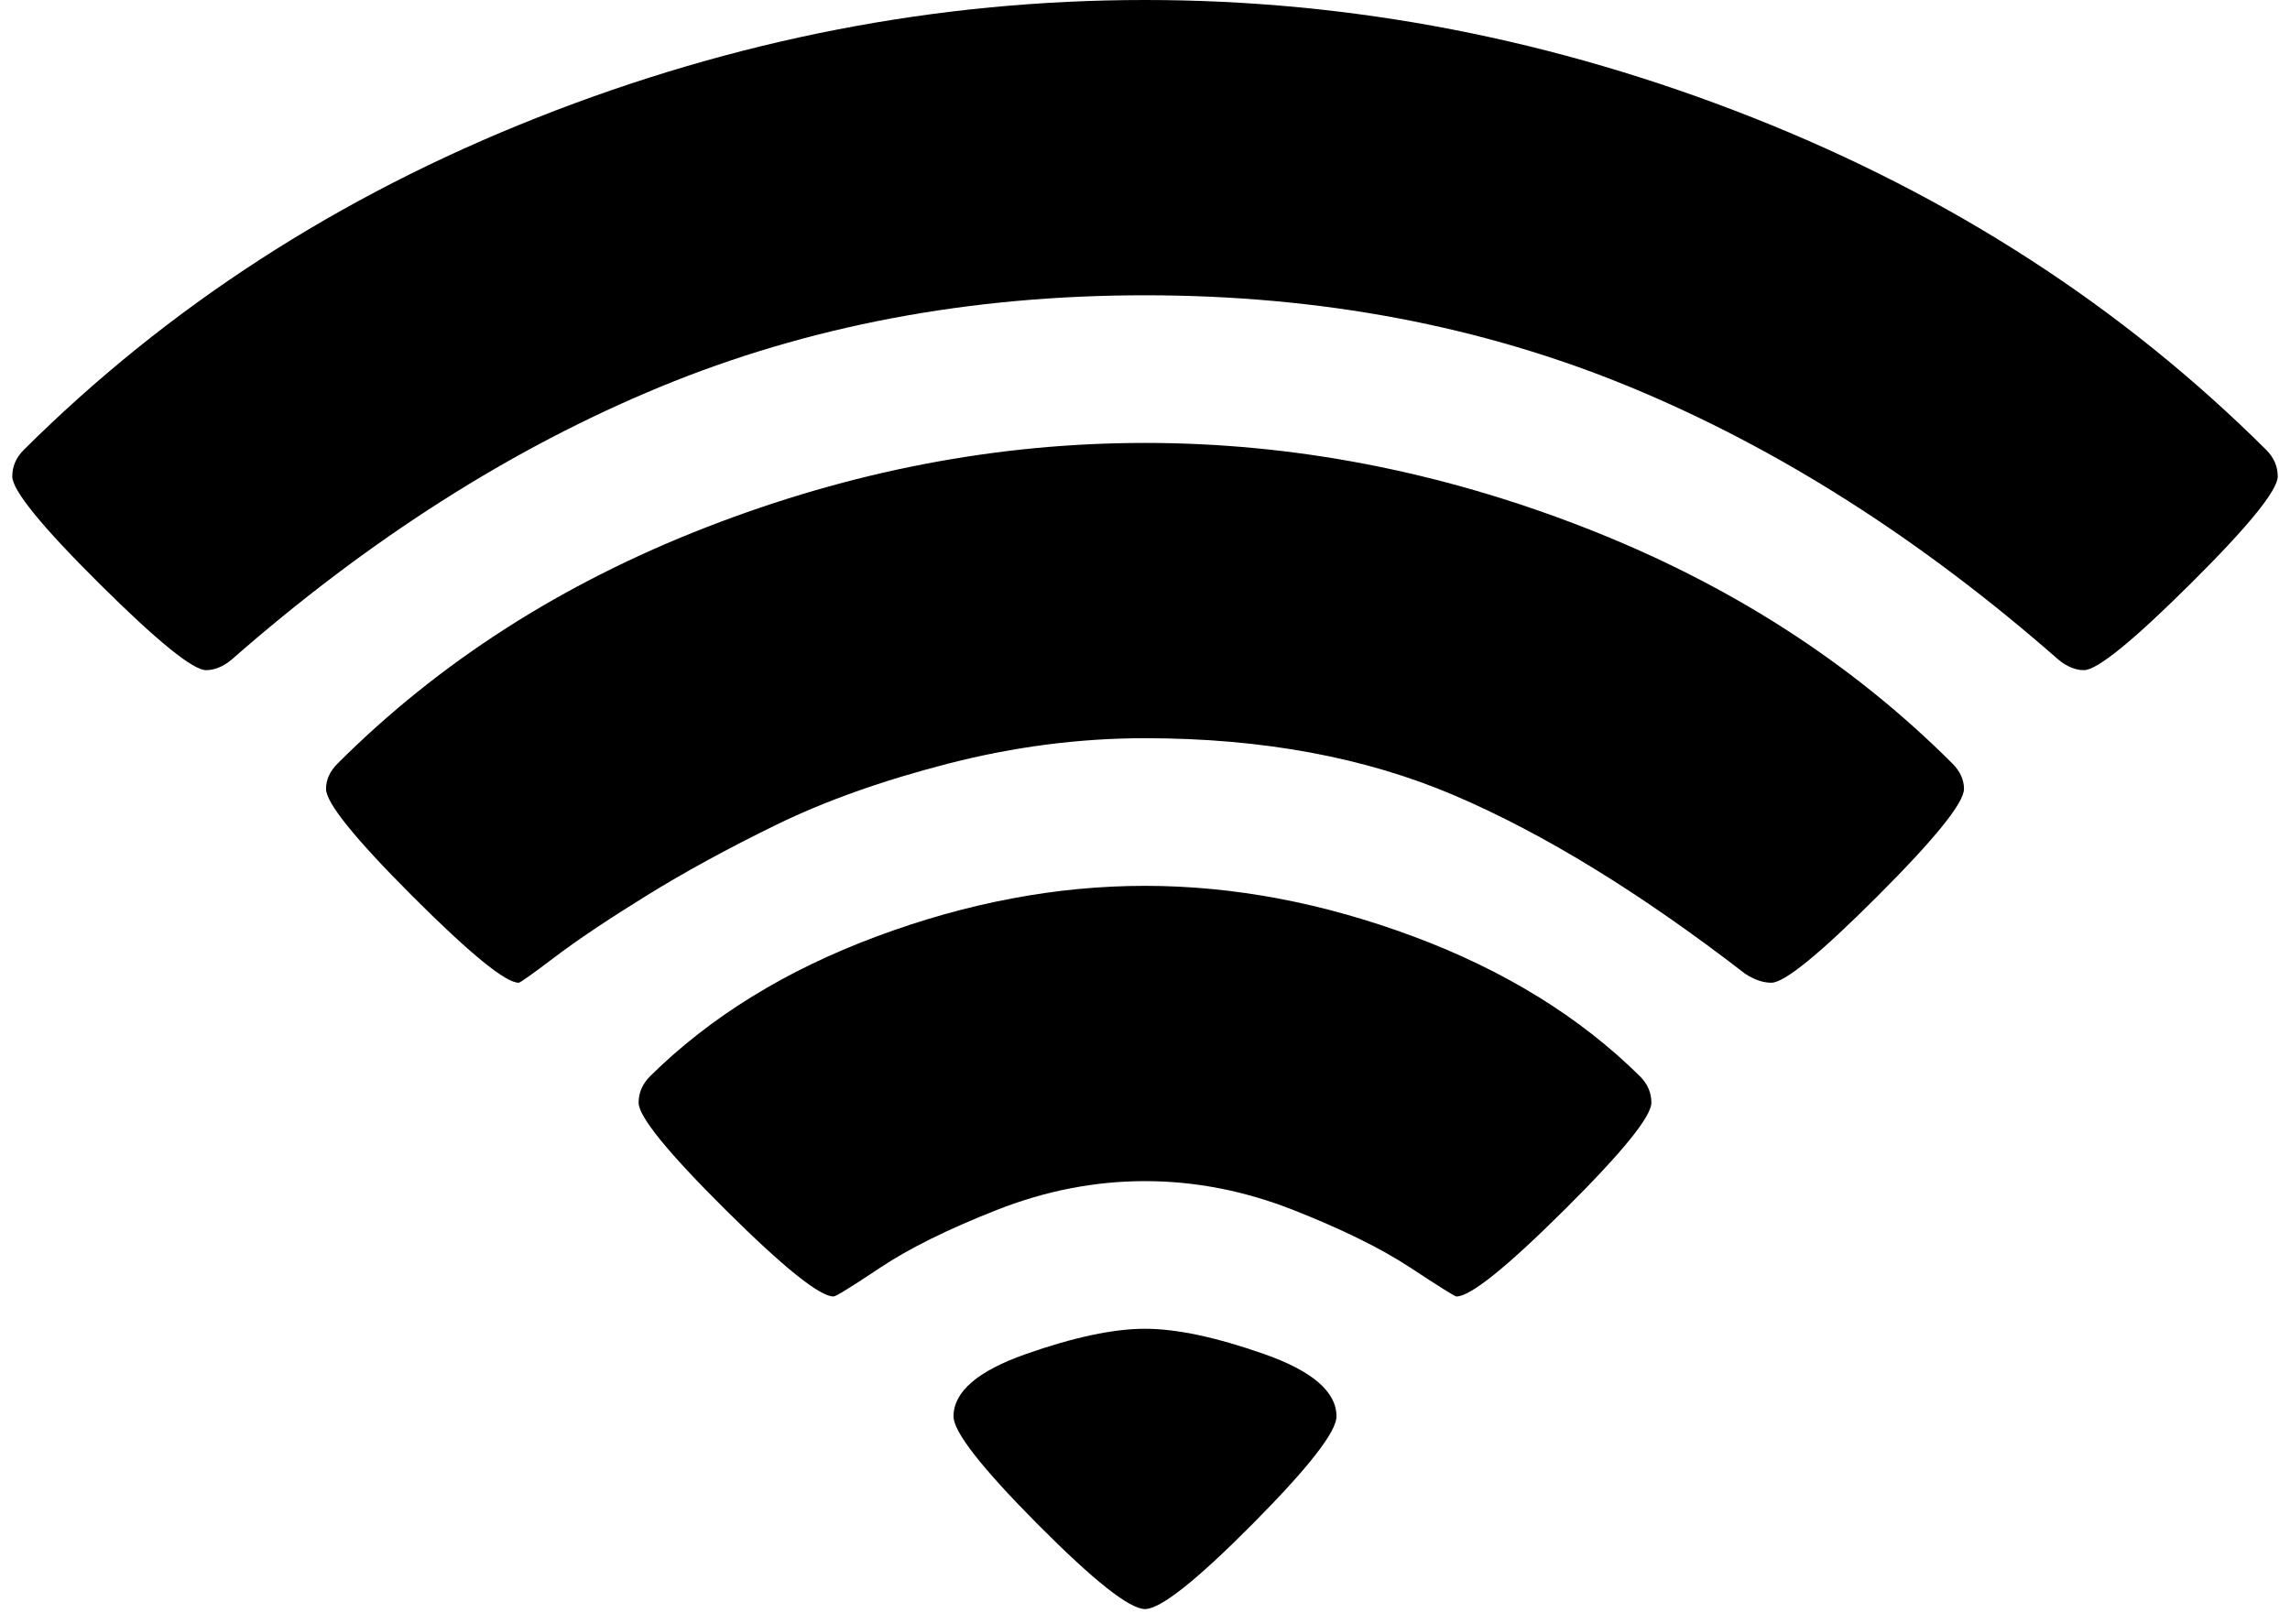<svg xmlns="http://www.w3.org/2000/svg" width="1.41em" height="1em" viewBox="0 0 1984 1408"><path fill="currentColor" d="M992 1395q-20 0-93-73.5t-73-93.5q0-32 62.5-54t103.5-22t103.5 22t62.5 54q0 20-73 93.5t-93 73.5m270-271q-2 0-40-25t-101.5-50t-128.5-25t-128.5 25t-101 50t-40.5 25q-18 0-93.5-75T553 956q0-13 10-23q78-77 196-121t233-44t233 44t196 121q10 10 10 23q0 18-75.5 93t-93.5 75m273-272q-11 0-23-8q-136-105-252-154.5T992 640q-85 0-170.5 22t-149 53T559 777t-79 53t-31 22q-17 0-92-75t-75-93q0-12 10-22q132-132 320-205t380-73t380 73t320 205q10 10 10 22q0 18-75 93t-92 75m271-271q-11 0-22-9q-179-157-371.5-236.5T992 256t-420.5 79.5T200 572q-11 9-22 9q-17 0-92.5-75T10 413q0-13 10-23q187-186 445-288T992 0t527 102t445 288q10 10 10 23q0 18-75.5 93t-92.5 75"/></svg>